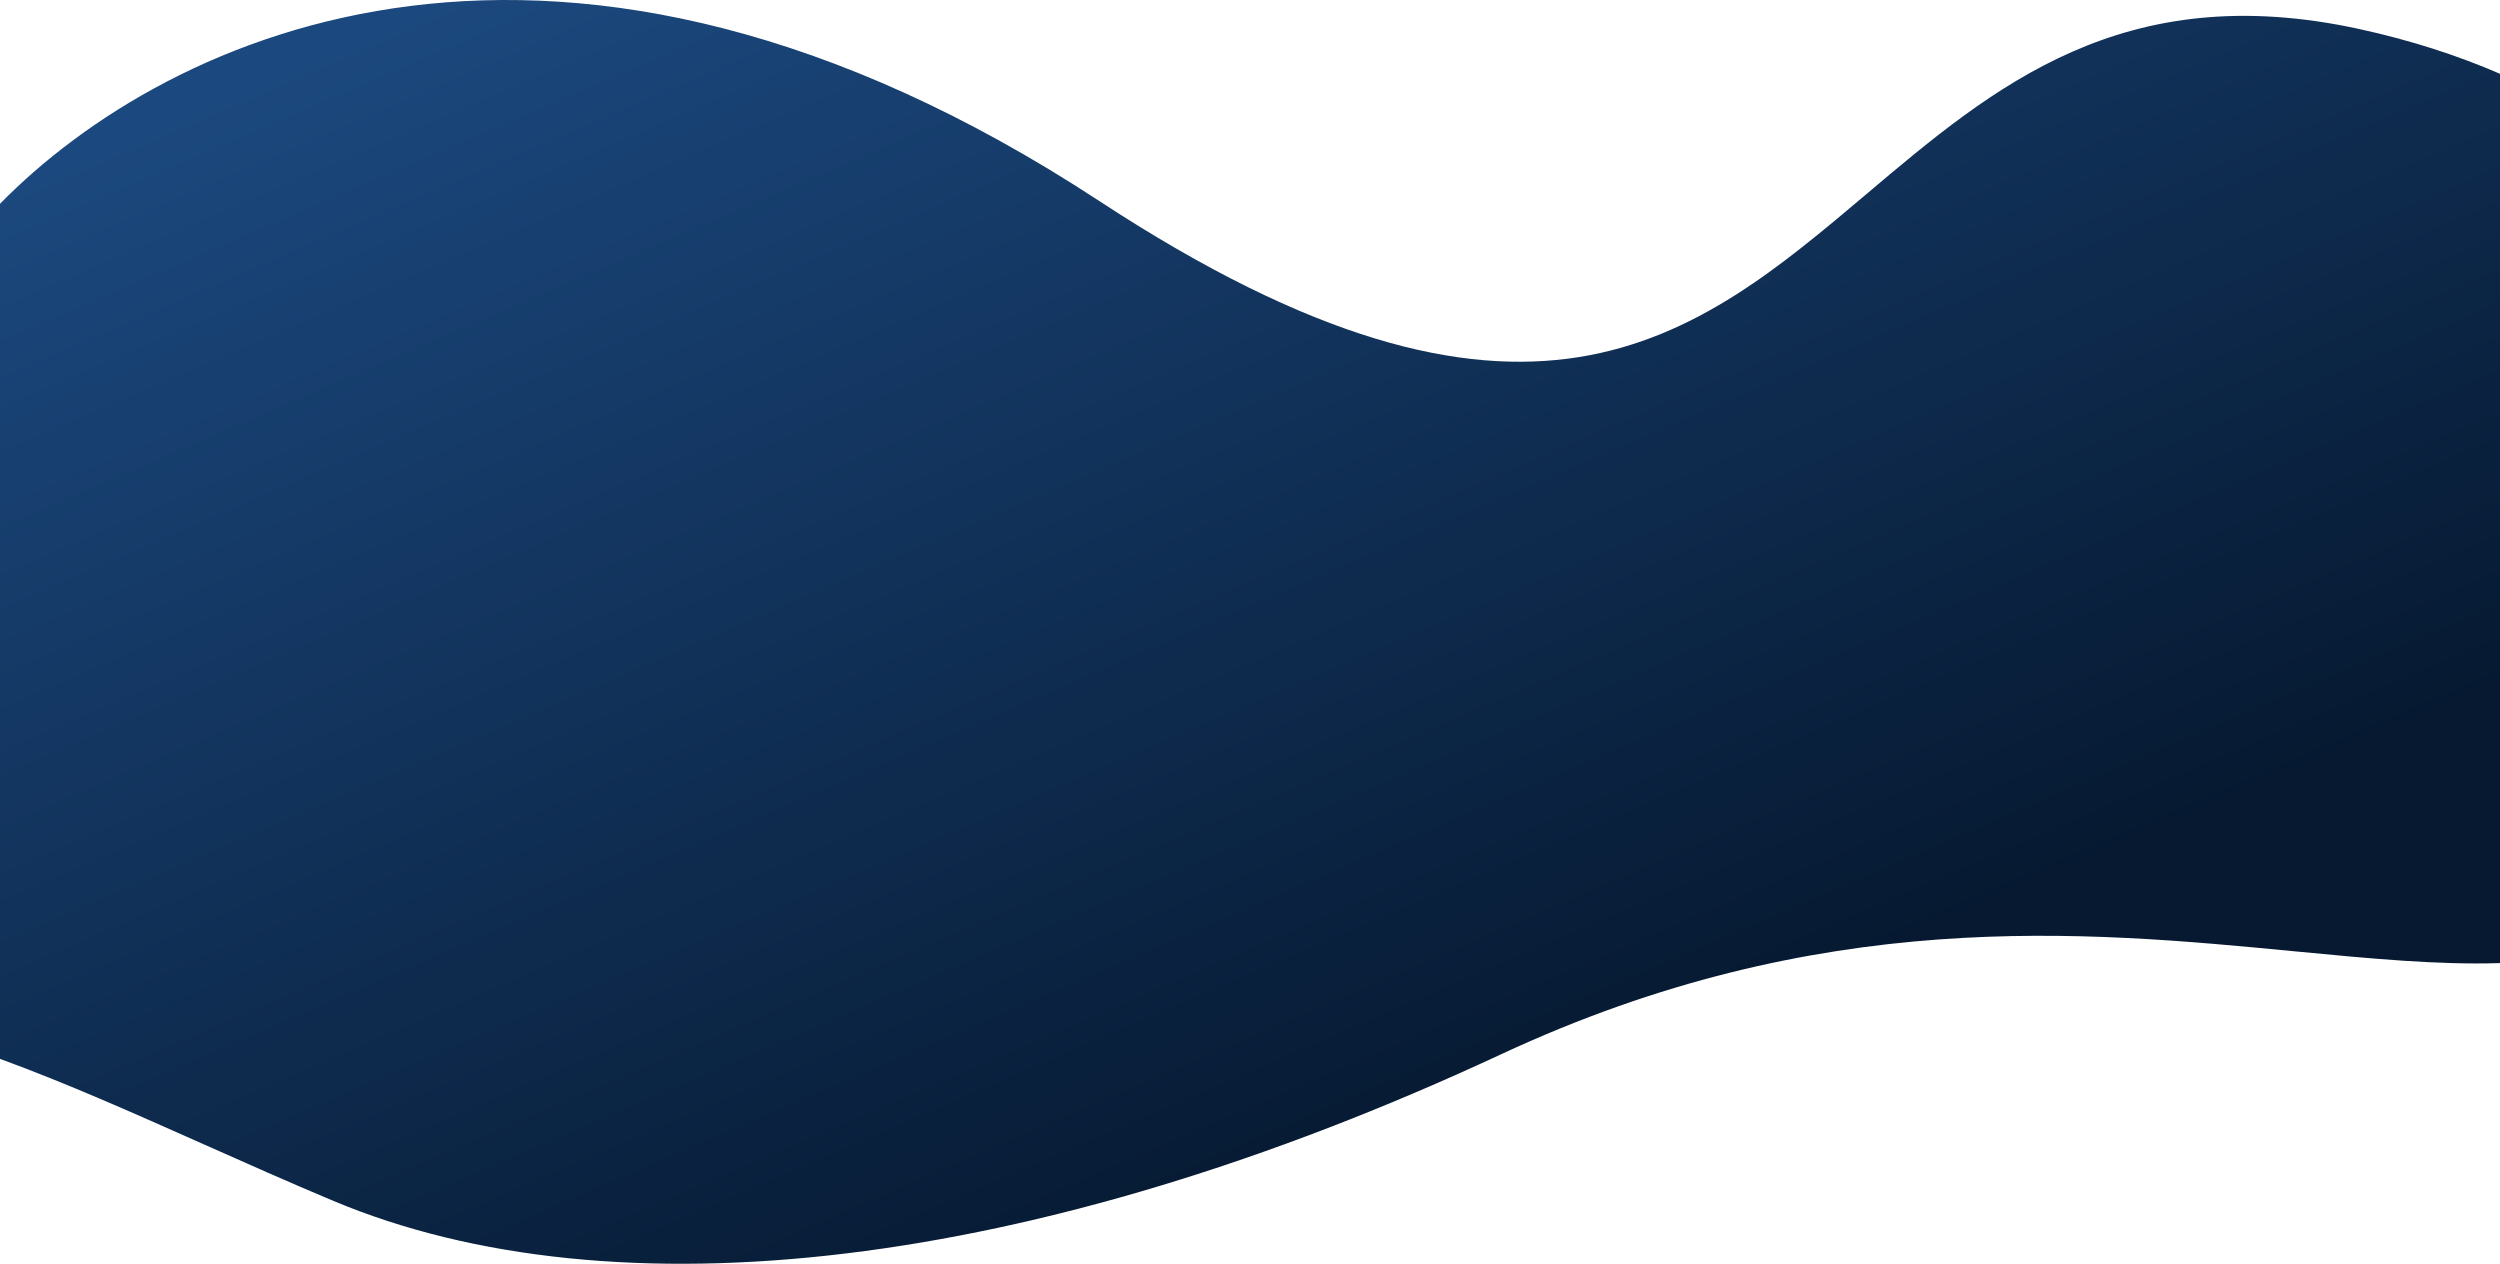<svg width="1440" height="728" viewBox="0 0 1440 728" fill="none" xmlns="http://www.w3.org/2000/svg">
<path fill-rule="evenodd" clip-rule="evenodd" d="M0 609.91C37.527 623.583 76.669 641.009 117.281 659.089C141.714 669.966 166.678 681.08 192.142 691.757C353.142 759.257 594.732 732.958 864.642 607.257C1048.37 521.694 1200.07 536.27 1321.84 547.969C1364.95 552.111 1404.3 555.892 1440 554.741V42.513C1415.62 31.937 1388.71 23.22 1359.14 16.757C1222.83 -13.042 1148.24 49.971 1075.35 111.555C975.78 195.67 879.37 277.118 633.142 115.757C323.26 -87.32 96.88 18.675 0 117.38V609.91Z" fill="url(#paint0_linear)"/>
<defs>
<linearGradient id="paint0_linear" x1="255" y1="-1.53833e-05" x2="583.537" y2="763.925" gradientUnits="userSpaceOnUse">
<stop stop-color="#1B487E"/>
<stop offset="1" stop-color="#061931"/>
</linearGradient>
</defs>
</svg>
